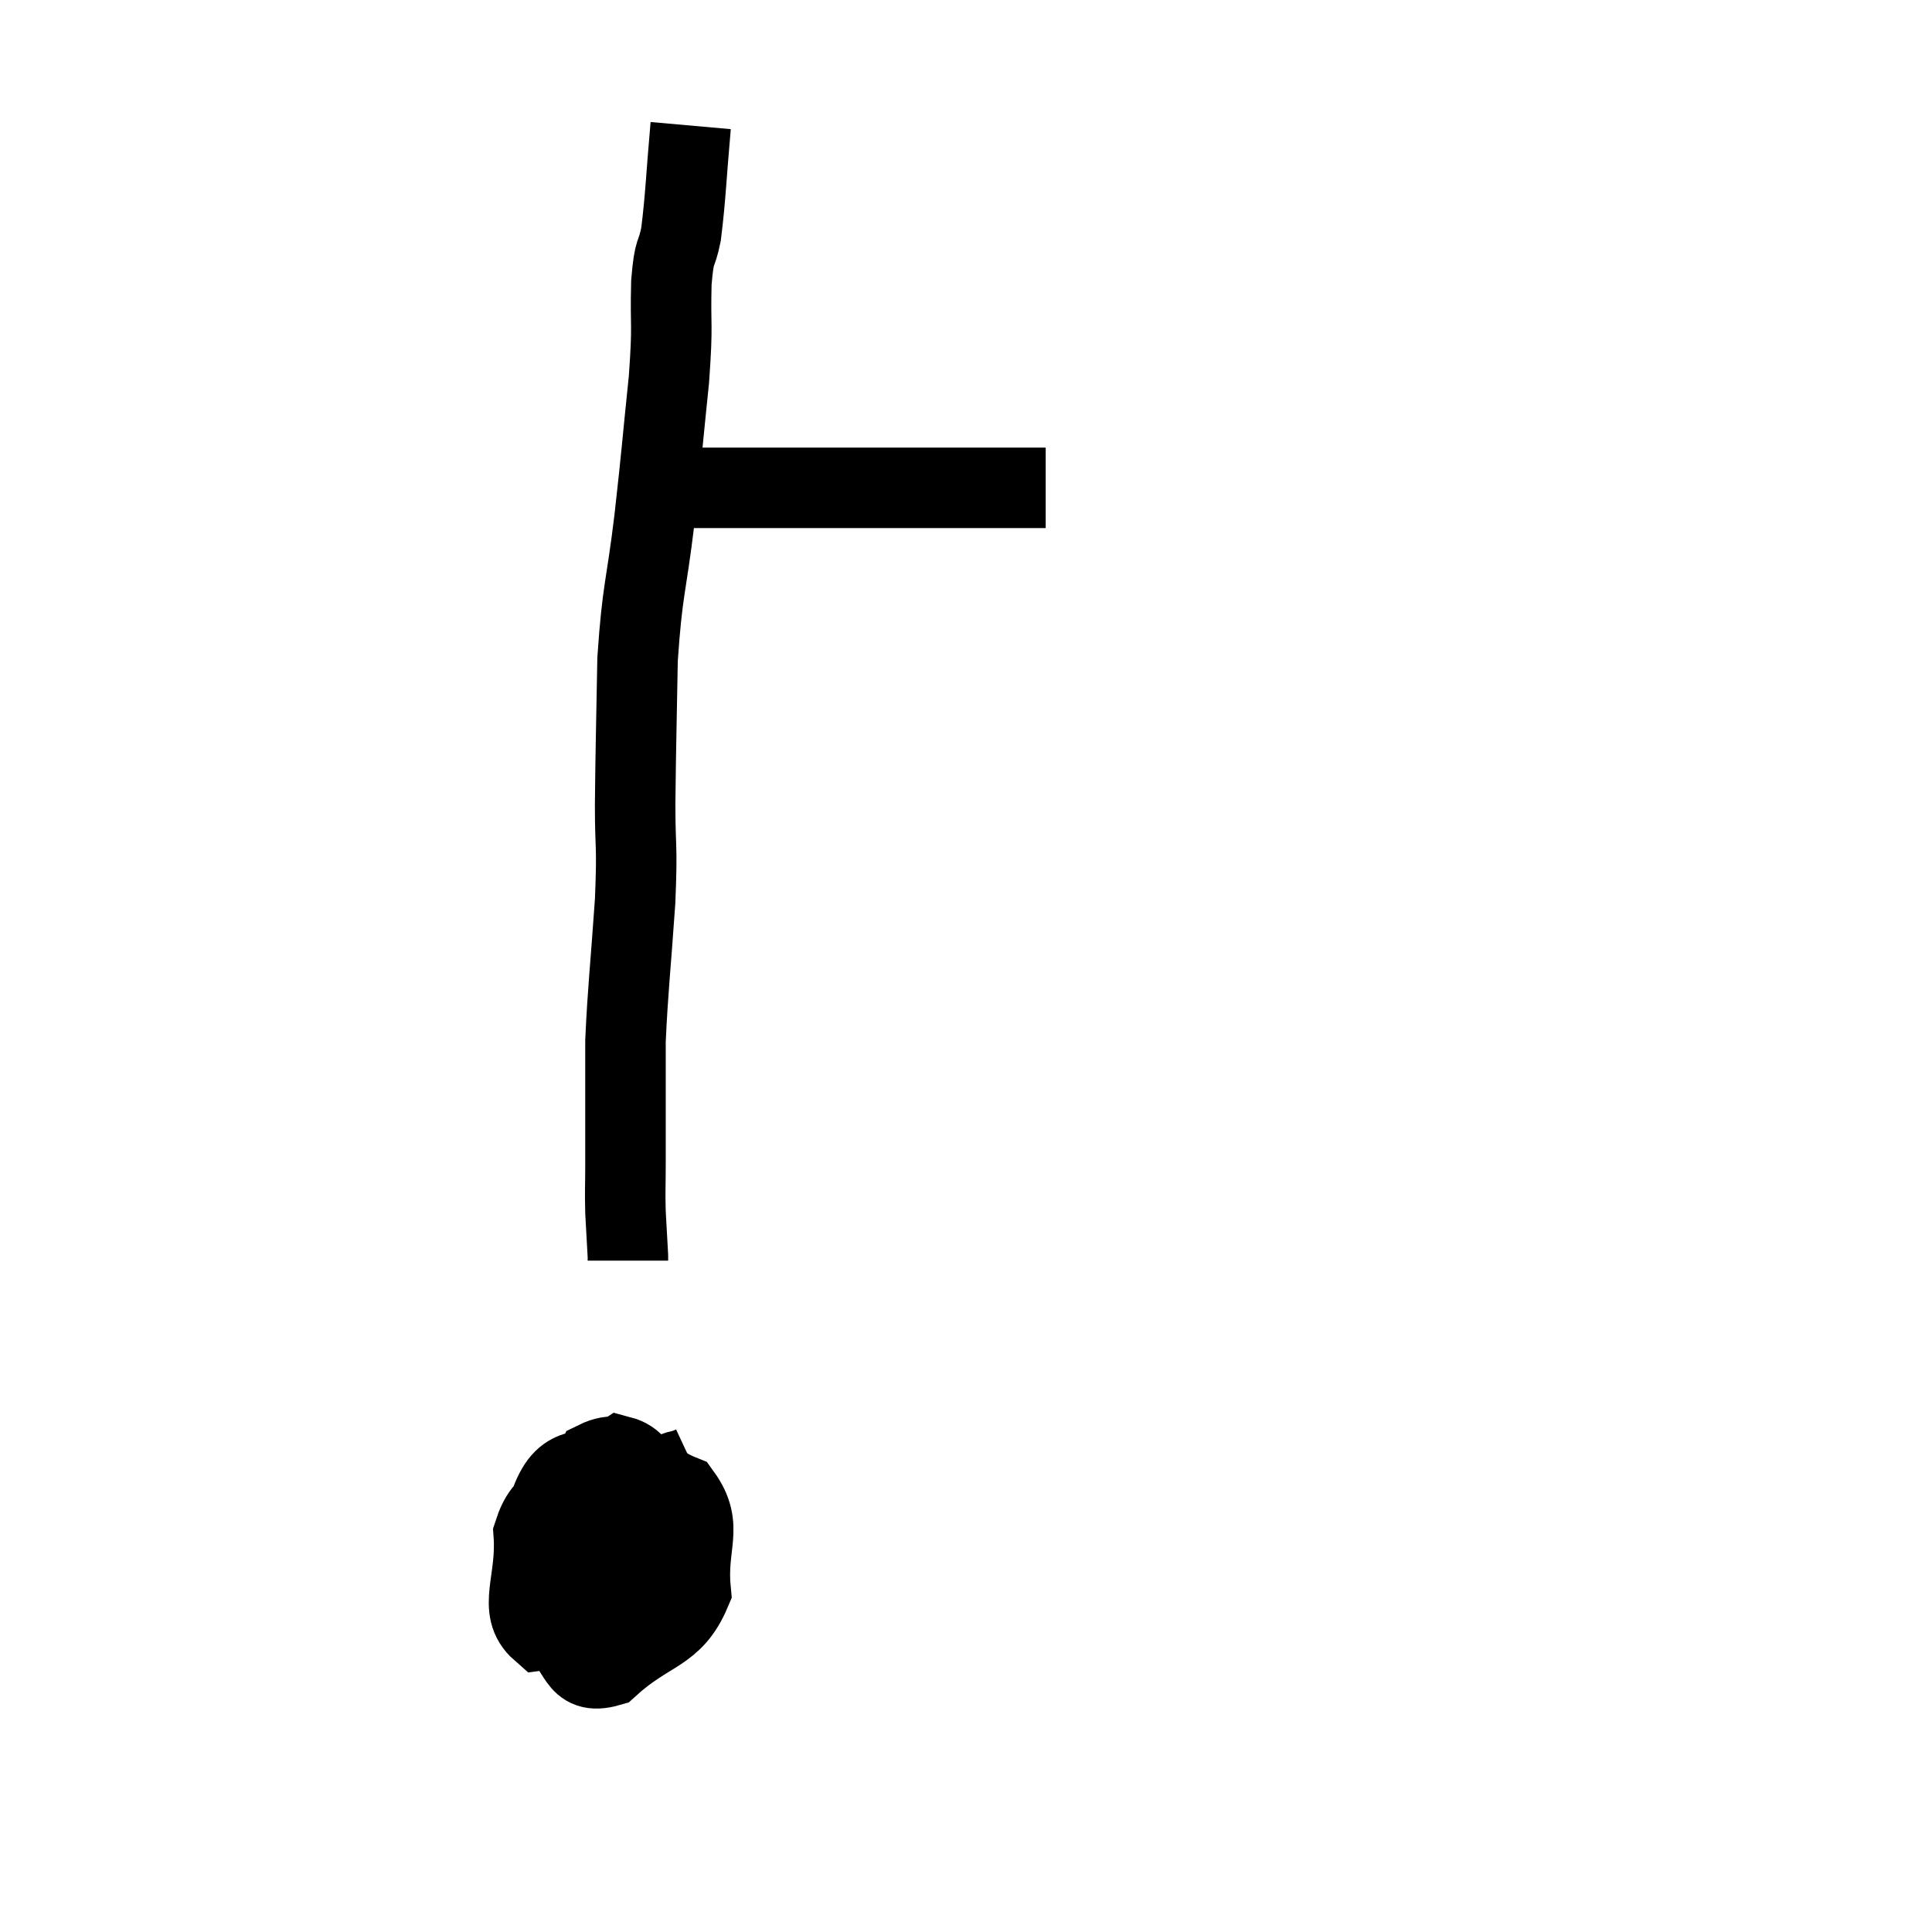 <svg width="48" height="48" viewBox="0 0 48 48" xmlns="http://www.w3.org/2000/svg"><path d="M 16.26 12.12 C 17.01 12.12, 16.905 12.12, 17.76 12.12 C 18.72 12.12, 18.675 12.12, 19.68 12.12 C 20.73 12.12, 20.76 12.12, 21.78 12.12 C 22.77 12.12, 22.965 12.12, 23.76 12.12 C 24.36 12.12, 24.435 12.12, 24.96 12.12 C 25.41 12.12, 25.605 12.12, 25.86 12.12 L 25.98 12.12" fill="none" stroke="black" stroke-width="2"></path><path d="M 17.16 3.12 C 17.04 4.47, 17.04 4.845, 16.92 5.82 C 16.8 6.42, 16.755 6.12, 16.68 7.02 C 16.65 8.22, 16.725 7.95, 16.62 9.42 C 16.44 11.16, 16.455 11.16, 16.26 12.9 C 16.05 14.64, 15.96 14.61, 15.84 16.38 C 15.81 18.18, 15.795 18.48, 15.78 19.98 C 15.78 21.18, 15.84 20.91, 15.78 22.38 C 15.66 24.12, 15.6 24.555, 15.54 25.86 C 15.54 26.73, 15.54 27.135, 15.54 27.6 C 15.54 27.66, 15.54 27.555, 15.54 27.72 C 15.54 27.99, 15.54 28.125, 15.54 28.26 C 15.54 28.26, 15.54 28.26, 15.54 28.26 C 15.54 28.26, 15.54 28.26, 15.54 28.26 C 15.54 28.26, 15.54 28.095, 15.54 28.26 C 15.54 28.59, 15.54 28.455, 15.54 28.92 C 15.54 29.52, 15.525 29.55, 15.54 30.12 C 15.57 30.66, 15.585 30.9, 15.6 31.2 C 15.6 31.26, 15.6 31.29, 15.6 31.32 L 15.6 31.32" fill="none" stroke="black" stroke-width="2"></path><path d="M 14.64 36.78 C 13.95 37.44, 13.56 37.17, 13.26 38.1 C 13.35 39.3, 12.84 39.975, 13.44 40.5 C 14.55 40.35, 14.925 40.815, 15.66 40.2 C 16.02 39.12, 16.44 39.045, 16.38 38.04 C 15.9 37.11, 16.095 36.36, 15.42 36.18 C 14.55 36.75, 14.085 36.24, 13.68 37.32 C 13.74 38.91, 13.44 39.48, 13.8 40.5 C 14.46 40.95, 14.28 41.64, 15.12 41.4 C 16.14 40.47, 16.71 40.605, 17.16 39.54 C 17.04 38.34, 17.505 37.95, 16.92 37.14 C 15.87 36.72, 15.645 35.895, 14.82 36.3 C 14.22 37.53, 13.77 37.785, 13.62 38.76 C 13.92 39.48, 13.875 39.855, 14.22 40.2 L 15 40.14" fill="none" stroke="black" stroke-width="2"></path><path d="M 17.22 36.42 C 16.77 36.63, 16.92 36.42, 16.32 36.84 C 15.57 37.47, 15.39 37.605, 14.82 38.1 C 14.43 38.46, 14.37 38.49, 14.04 38.82 L 13.5 39.42" fill="none" stroke="black" stroke-width="2"></path></svg>